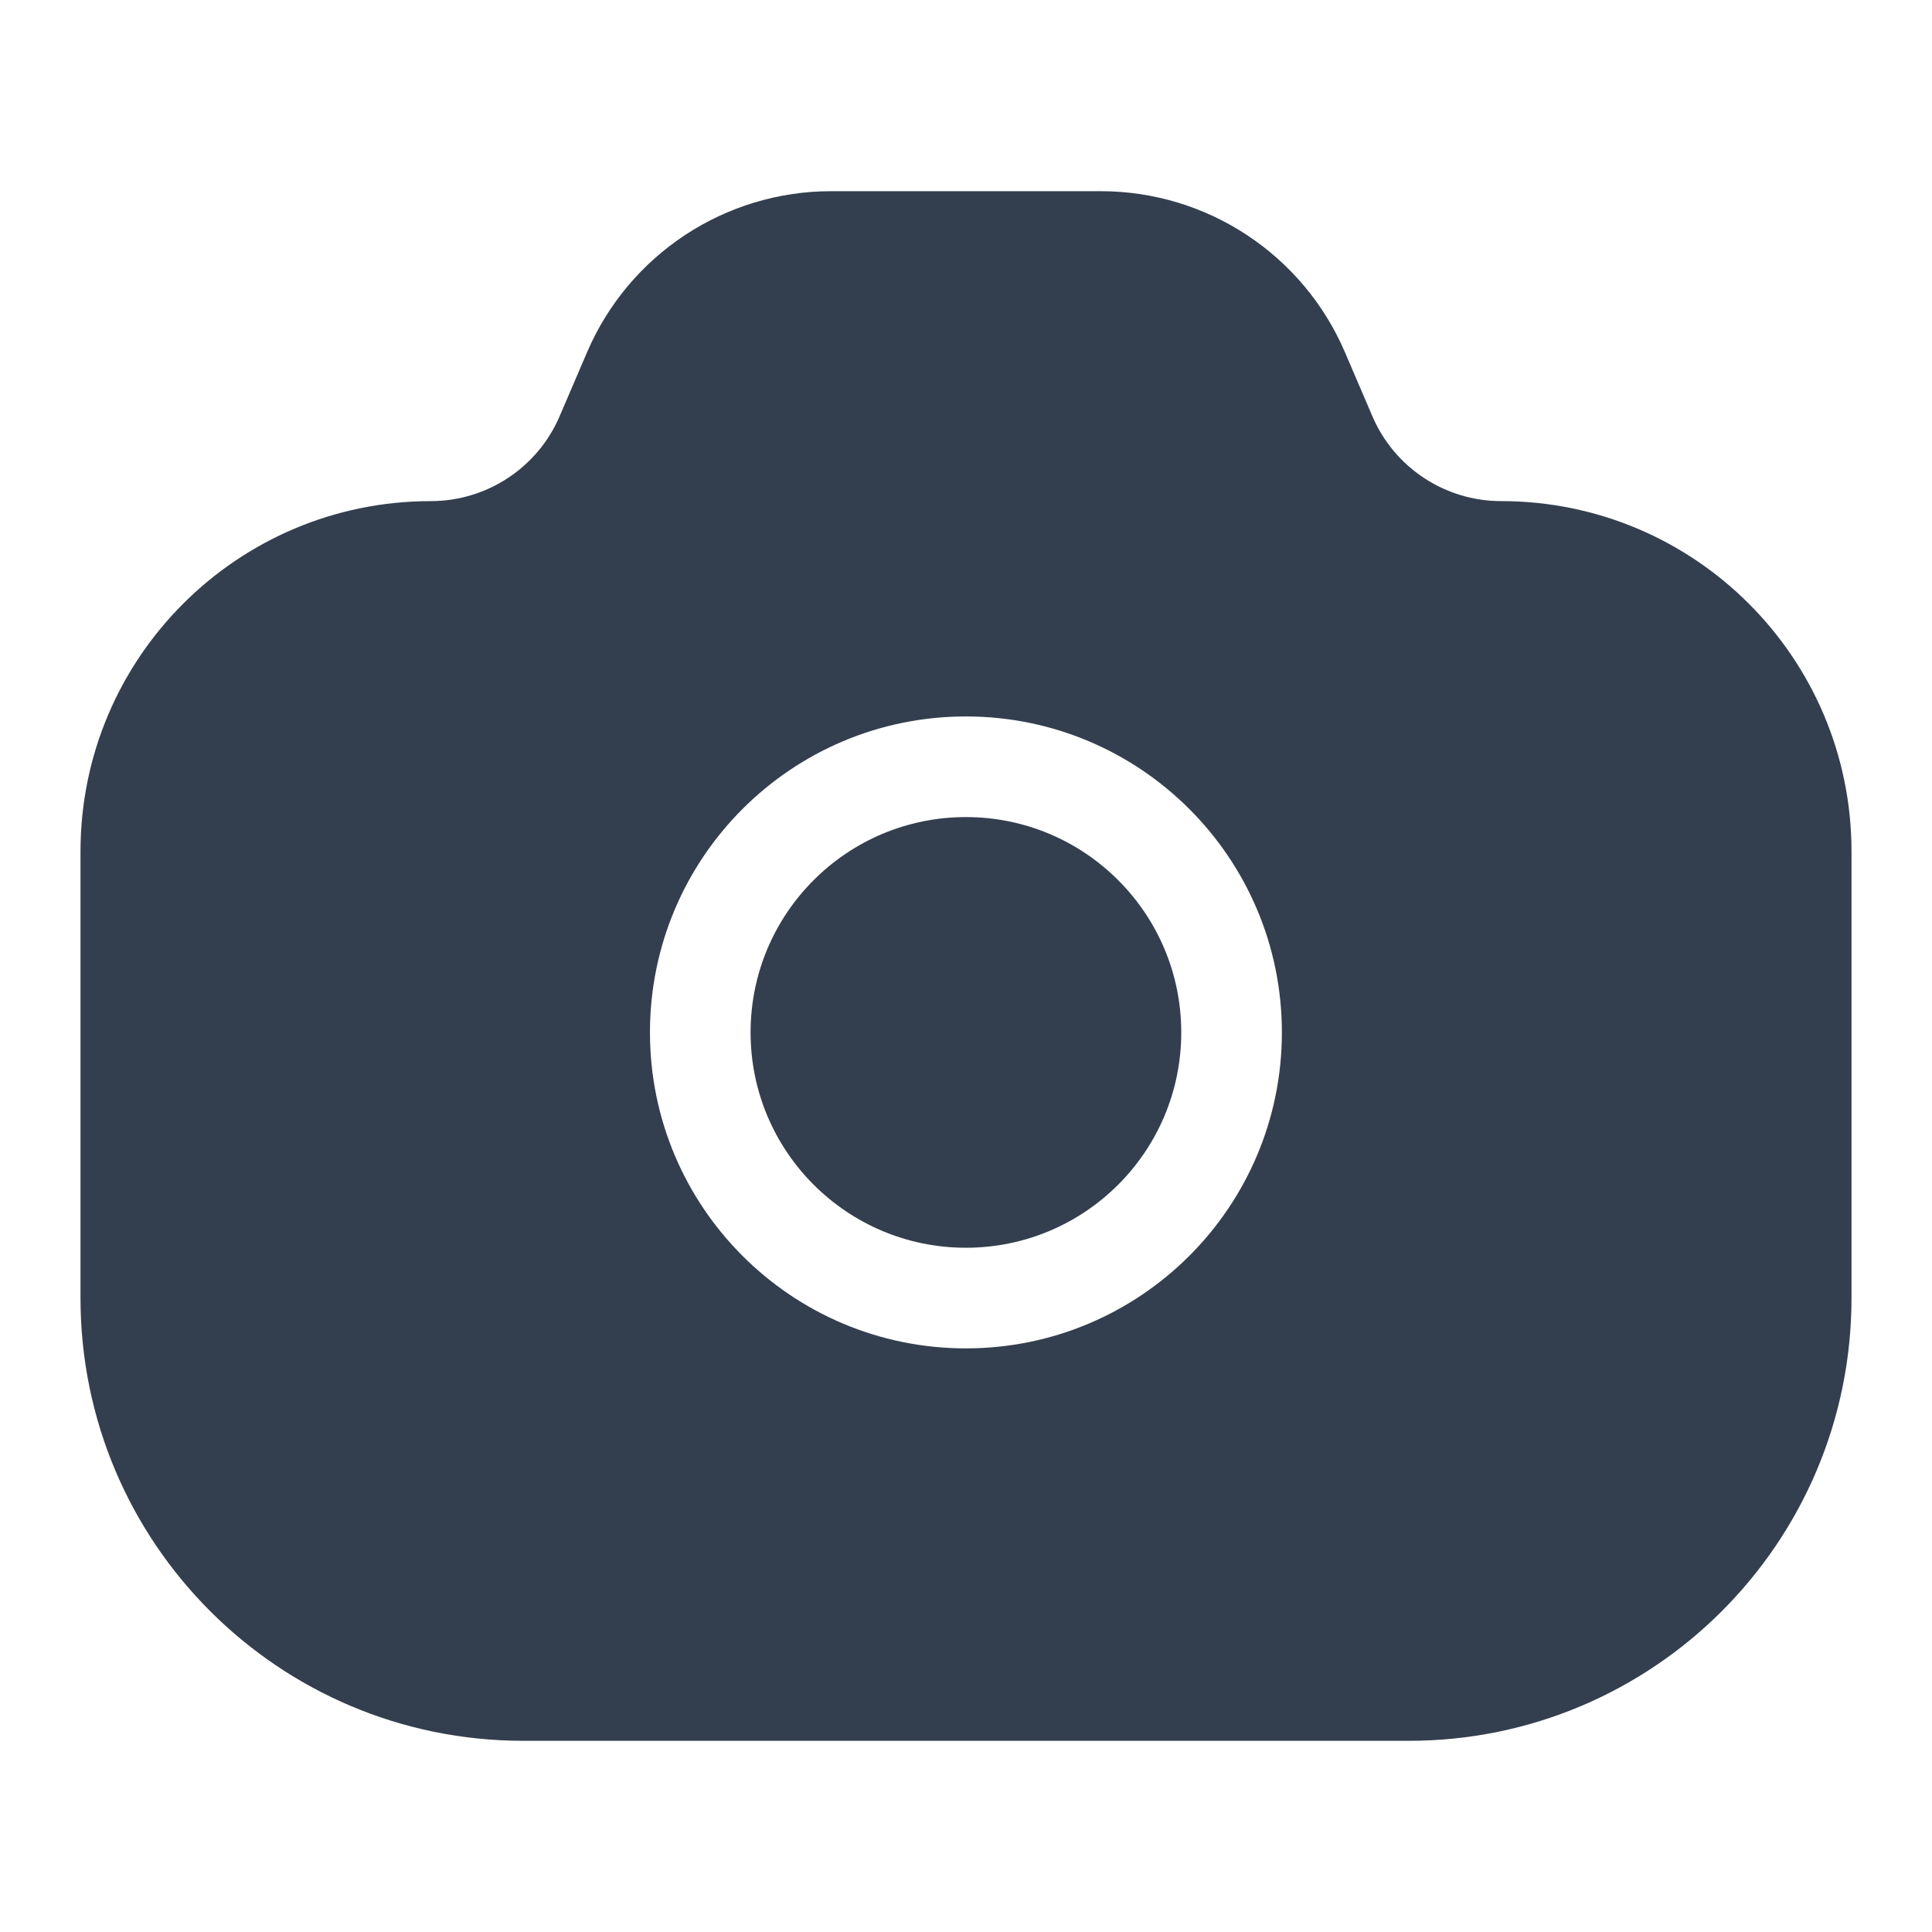 <svg width="24" height="24" viewBox="0 0 24 24" fill="none" xmlns="http://www.w3.org/2000/svg">
<path d="M14.674 12.825C14.674 11.348 13.476 10.15 11.999 10.15C10.521 10.15 9.324 11.348 9.324 12.825C9.324 14.303 10.521 15.5 11.999 15.5C13.476 15.5 14.674 14.303 14.674 12.825Z" fill="#333F4E"/>
<path fill-rule="evenodd" clip-rule="evenodd" d="M5.352 6.225C2.949 6.225 1 8.174 1 10.577V16.125C1 19.163 3.462 21.625 6.5 21.625H17.5C20.538 21.625 23 19.163 23 16.125V10.577C23 8.174 21.052 6.225 18.648 6.225C17.951 6.225 17.322 5.81 17.048 5.17L16.707 4.375C16.187 3.162 14.994 2.375 13.674 2.375H10.326C9.006 2.375 7.813 3.162 7.293 4.375L6.952 5.17C6.678 5.81 6.048 6.225 5.352 6.225ZM11.999 8.9C14.166 8.9 15.924 10.658 15.924 12.825C15.924 14.993 14.166 16.75 11.999 16.75C9.831 16.75 8.074 14.993 8.074 12.825C8.074 10.658 9.831 8.9 11.999 8.9Z" fill="#333F4E"/>
</svg>

